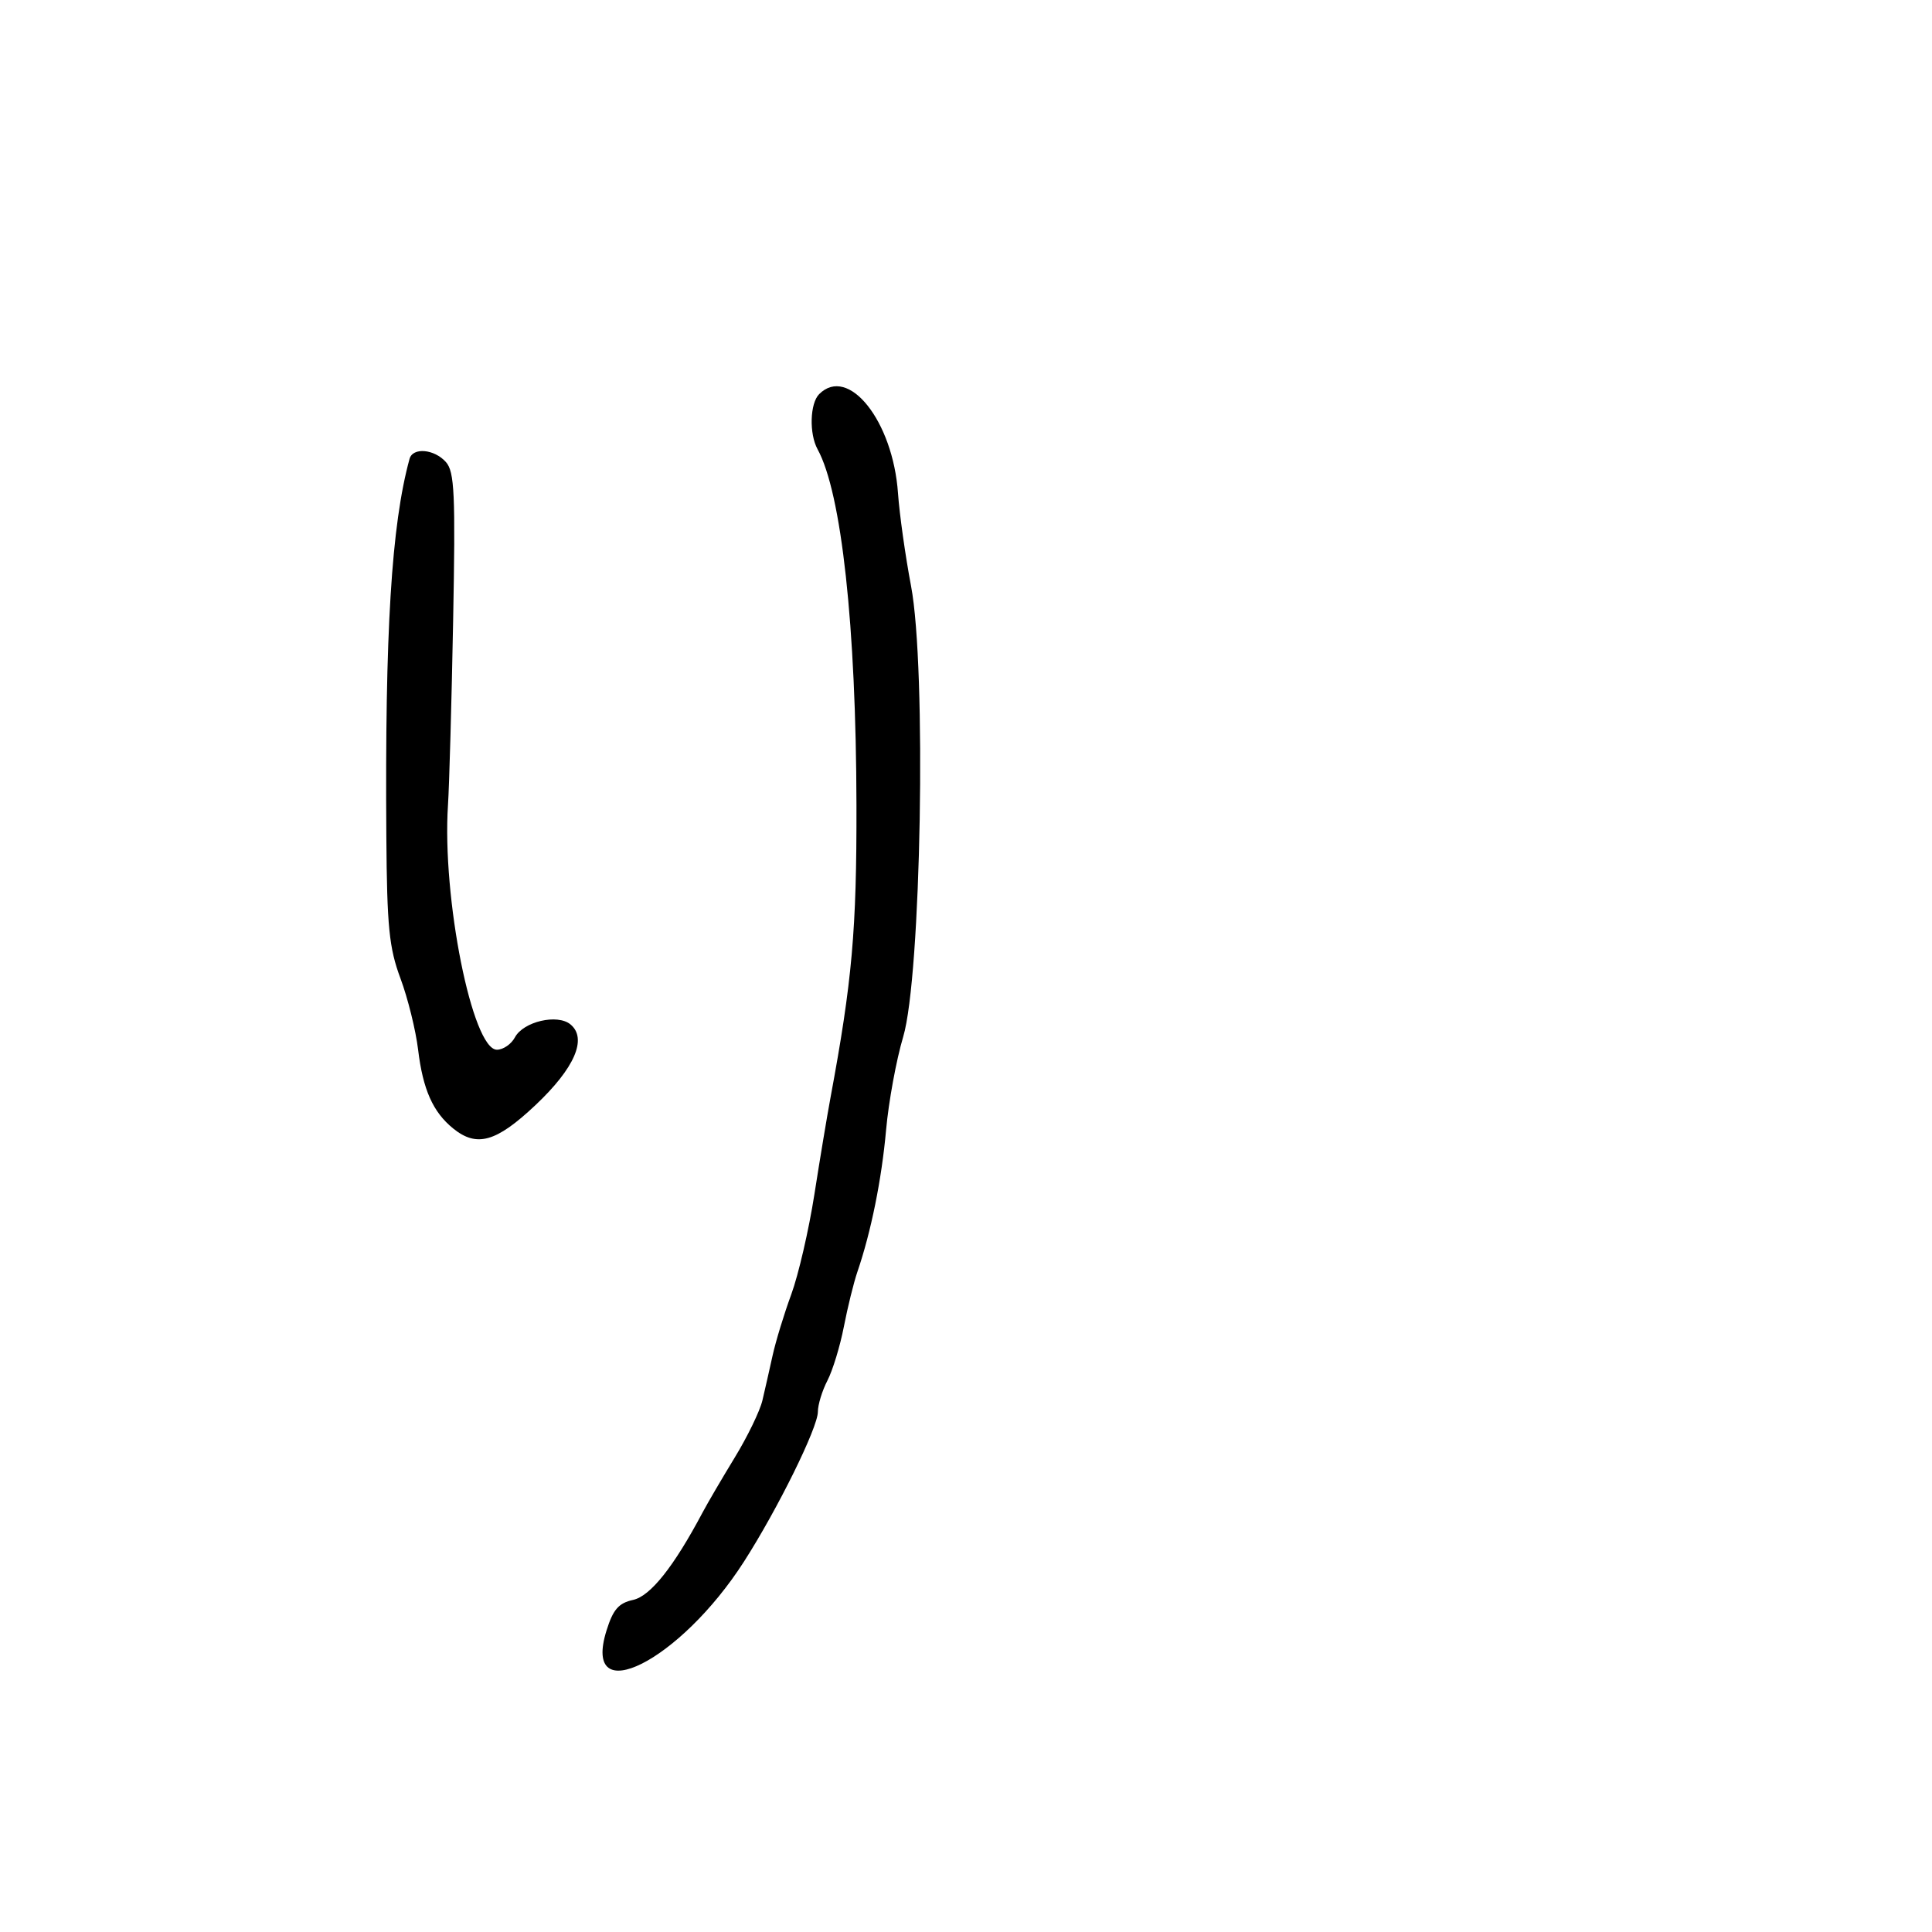 <svg xmlns="http://www.w3.org/2000/svg" width="300" height="300" viewBox="0 0 300 300" version="1.1">
	<path d="M 127.200 61.200 C 125.762 62.638, 125.627 67.347, 126.954 69.764 C 130.673 76.536, 132.934 97.217, 132.990 125 C 133.030 144.416, 132.326 152.341, 128.948 170.500 C 128.436 173.250, 127.313 180, 126.452 185.500 C 125.591 191, 123.978 197.969, 122.869 200.986 C 121.759 204.004, 120.454 208.279, 119.968 210.486 C 119.483 212.694, 118.770 215.835, 118.385 217.466 C 118 219.097, 116.068 223.082, 114.092 226.321 C 112.116 229.561, 109.869 233.401, 109.097 234.856 C 104.625 243.282, 101.003 247.840, 98.308 248.432 C 96.062 248.926, 95.200 249.918, 94.180 253.187 C 90.286 265.664, 105.563 258.012, 115.516 242.500 C 120.758 234.330, 127 221.677, 127 219.221 C 127 218.125, 127.667 215.942, 128.483 214.370 C 129.298 212.798, 130.447 209.034, 131.035 206.006 C 131.623 202.978, 132.567 199.150, 133.132 197.500 C 135.255 191.303, 136.901 183.168, 137.591 175.461 C 137.983 171.082, 139.177 164.575, 140.245 161 C 143.043 151.630, 143.880 103.718, 141.468 91 C 140.581 86.325, 139.669 79.836, 139.440 76.581 C 138.655 65.367, 131.732 56.668, 127.200 61.200 M 63.595 71.250 C 60.779 81.518, 59.761 98.096, 59.991 129.930 C 60.092 143.915, 60.418 147.190, 62.185 151.930 C 63.327 154.994, 64.559 159.975, 64.924 163 C 65.667 169.179, 67.228 172.685, 70.367 175.228 C 74.040 178.203, 77.051 177.351, 83.138 171.611 C 89.235 165.863, 91.231 161.267, 88.585 159.071 C 86.562 157.392, 81.271 158.624, 79.956 161.081 C 79.392 162.137, 78.134 163, 77.162 163 C 73.343 163, 68.617 139.366, 69.563 125 C 69.762 121.975, 70.121 109.150, 70.361 96.500 C 70.736 76.703, 70.580 73.256, 69.243 71.750 C 67.444 69.722, 64.095 69.426, 63.595 71.250" stroke="none" fill="black" fill-rule="evenodd"/>
</svg>
